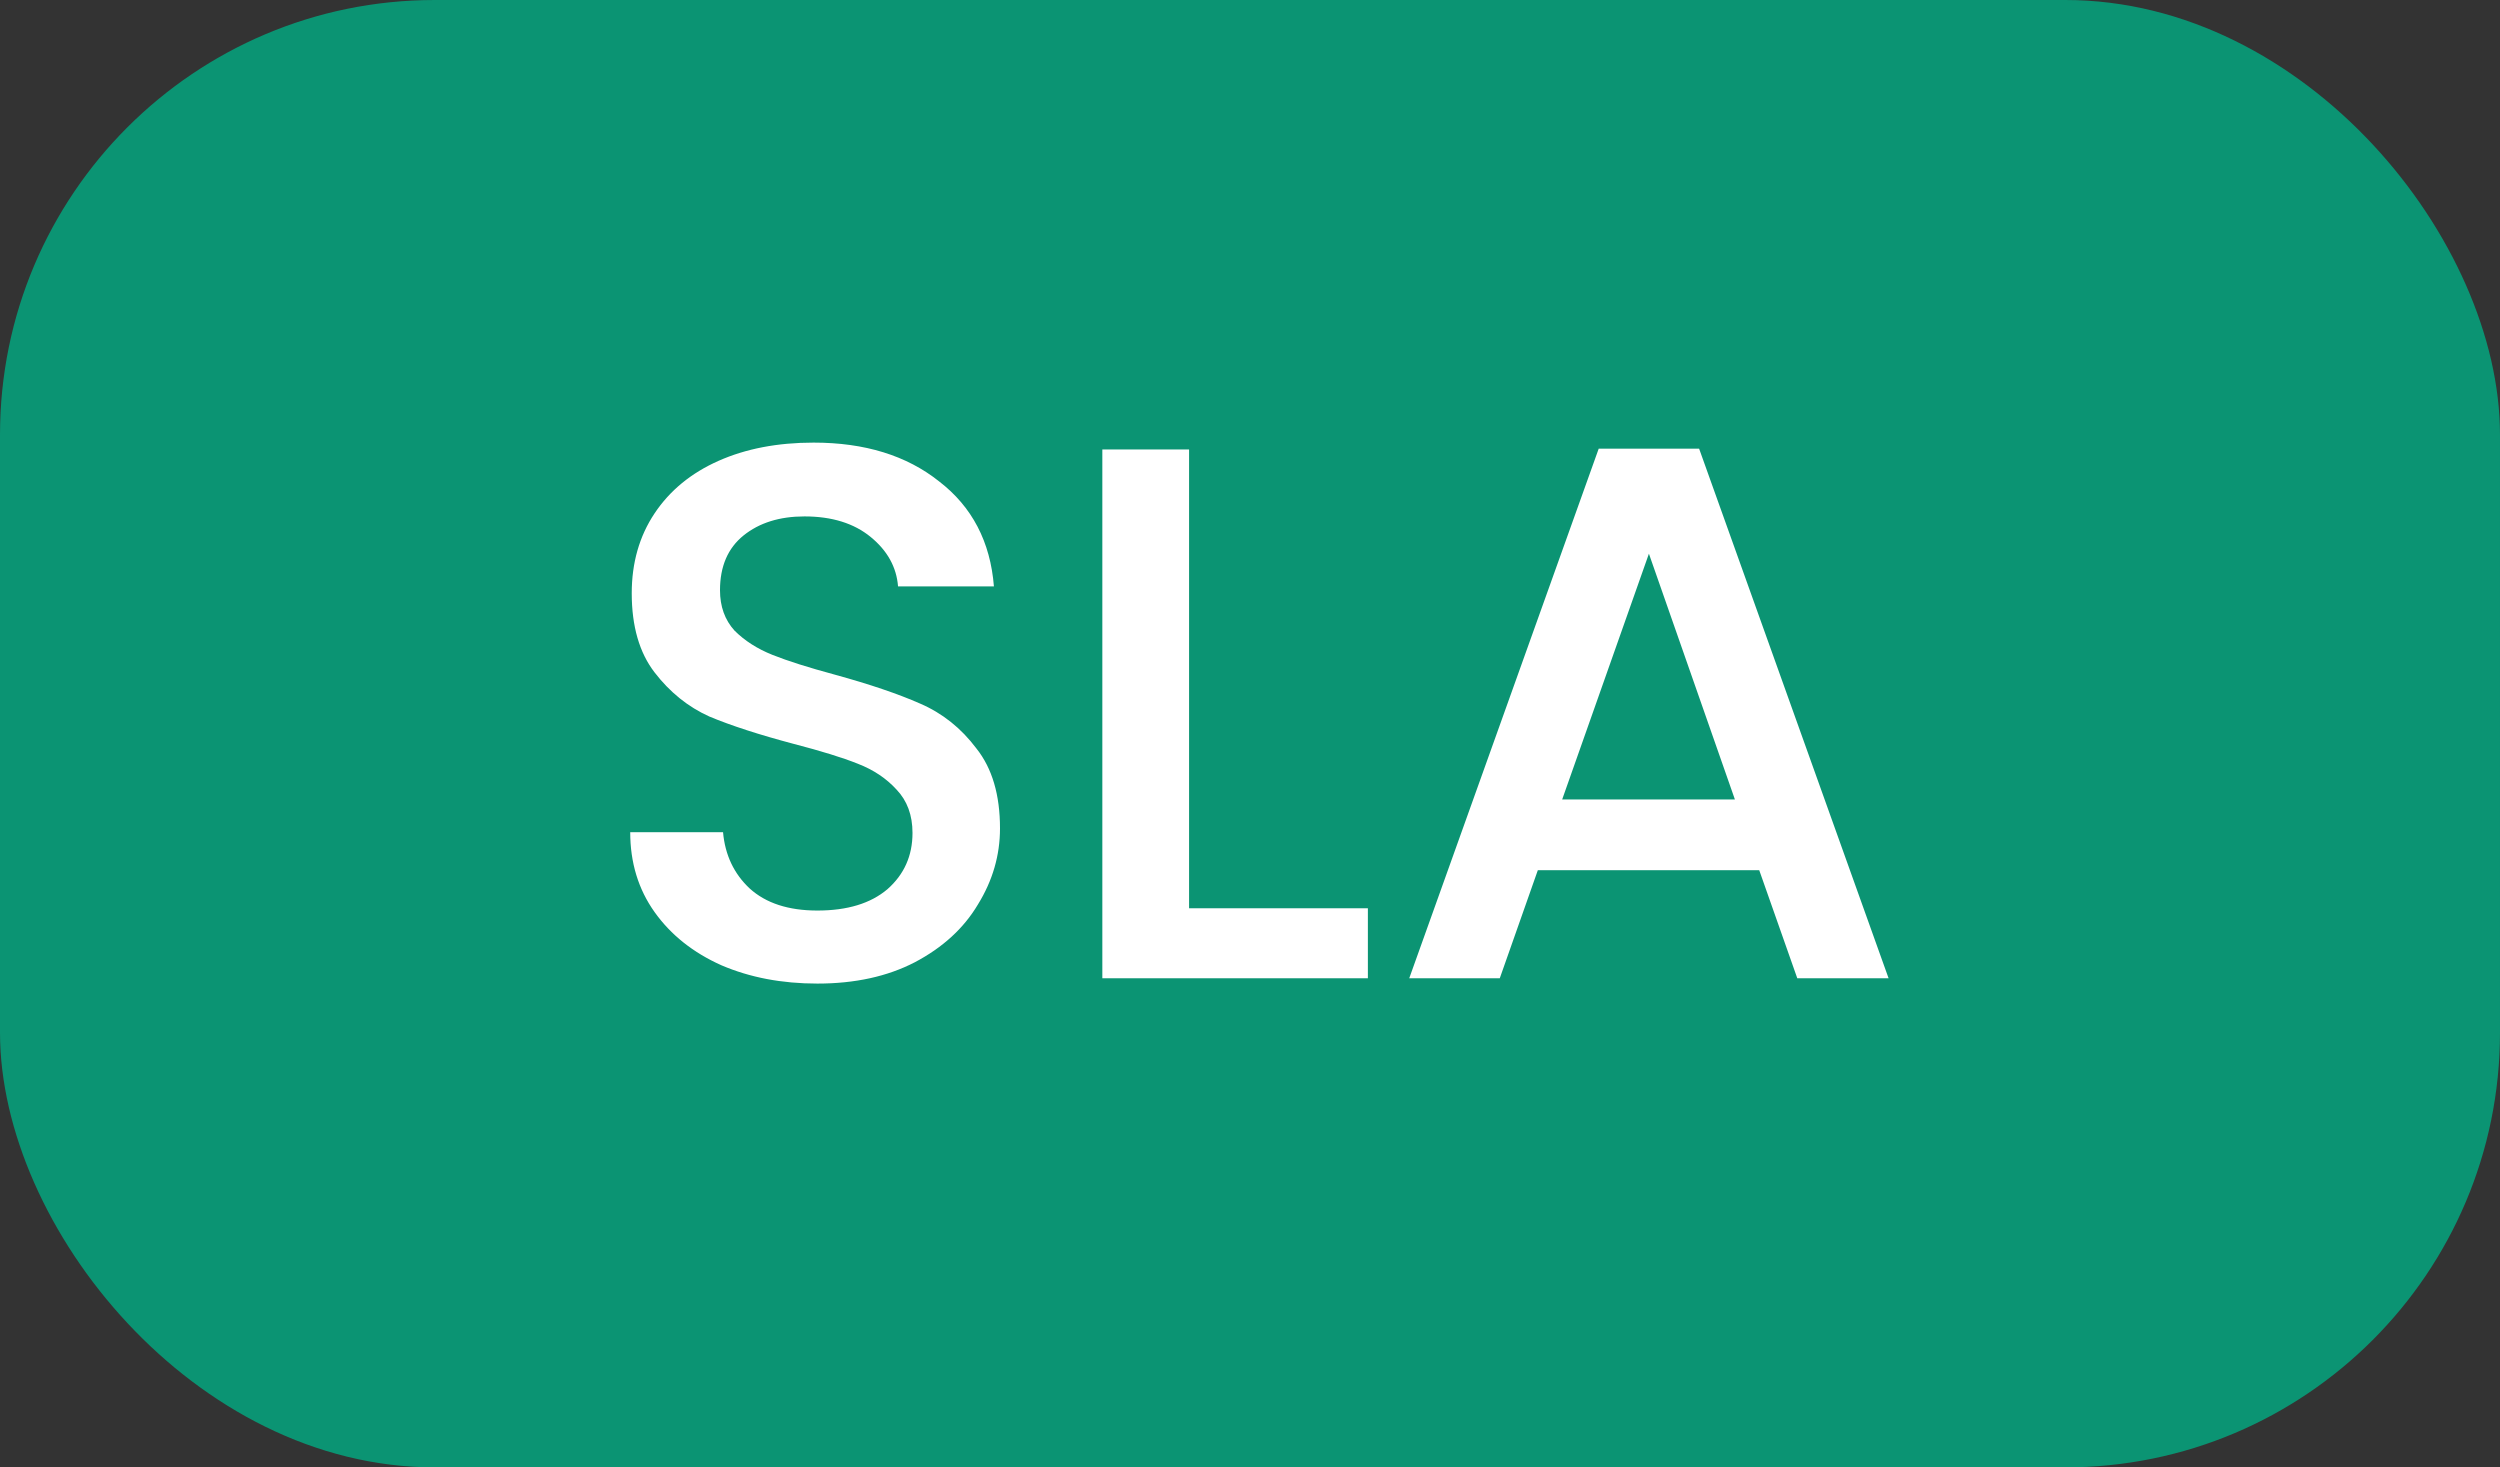 <svg width="46" height="27" viewBox="0 0 46 27" fill="none" xmlns="http://www.w3.org/2000/svg">
<rect x="0" y="0" width="46" height="27" fill="#333333" stroke="none"/>
<rect width="46" height="27" rx="8" fill="#0B9473"/>
<path d="M15.04 18.098C14.387 18.098 13.799 17.986 13.276 17.762C12.754 17.529 12.343 17.202 12.044 16.782C11.745 16.362 11.596 15.872 11.596 15.312H13.304C13.341 15.732 13.505 16.077 13.794 16.348C14.093 16.619 14.508 16.754 15.04 16.754C15.591 16.754 16.02 16.623 16.328 16.362C16.636 16.091 16.79 15.746 16.79 15.326C16.79 14.999 16.692 14.733 16.496 14.528C16.309 14.323 16.072 14.164 15.782 14.052C15.502 13.94 15.11 13.819 14.606 13.688C13.972 13.52 13.454 13.352 13.052 13.184C12.66 13.007 12.324 12.736 12.044 12.372C11.764 12.008 11.624 11.523 11.624 10.916C11.624 10.356 11.764 9.866 12.044 9.446C12.324 9.026 12.716 8.704 13.22 8.48C13.724 8.256 14.307 8.144 14.97 8.144C15.913 8.144 16.683 8.382 17.28 8.858C17.887 9.325 18.223 9.969 18.288 10.79H16.524C16.496 10.435 16.328 10.132 16.02 9.88C15.712 9.628 15.306 9.502 14.802 9.502C14.345 9.502 13.972 9.619 13.682 9.852C13.393 10.085 13.248 10.421 13.248 10.86C13.248 11.159 13.337 11.406 13.514 11.602C13.701 11.789 13.934 11.938 14.214 12.05C14.494 12.162 14.877 12.283 15.362 12.414C16.006 12.591 16.529 12.769 16.93 12.946C17.341 13.123 17.686 13.399 17.966 13.772C18.256 14.136 18.4 14.626 18.4 15.242C18.4 15.737 18.265 16.203 17.994 16.642C17.733 17.081 17.346 17.435 16.832 17.706C16.328 17.967 15.731 18.098 15.04 18.098ZM21.879 16.712H25.169V18H20.283V8.27H21.879V16.712ZM32.37 16.012H28.296L27.596 18H25.93L29.416 8.256H31.264L34.75 18H33.07L32.37 16.012ZM31.922 14.71L30.34 10.188L28.744 14.71H31.922Z" fill="white"/>
</svg>
